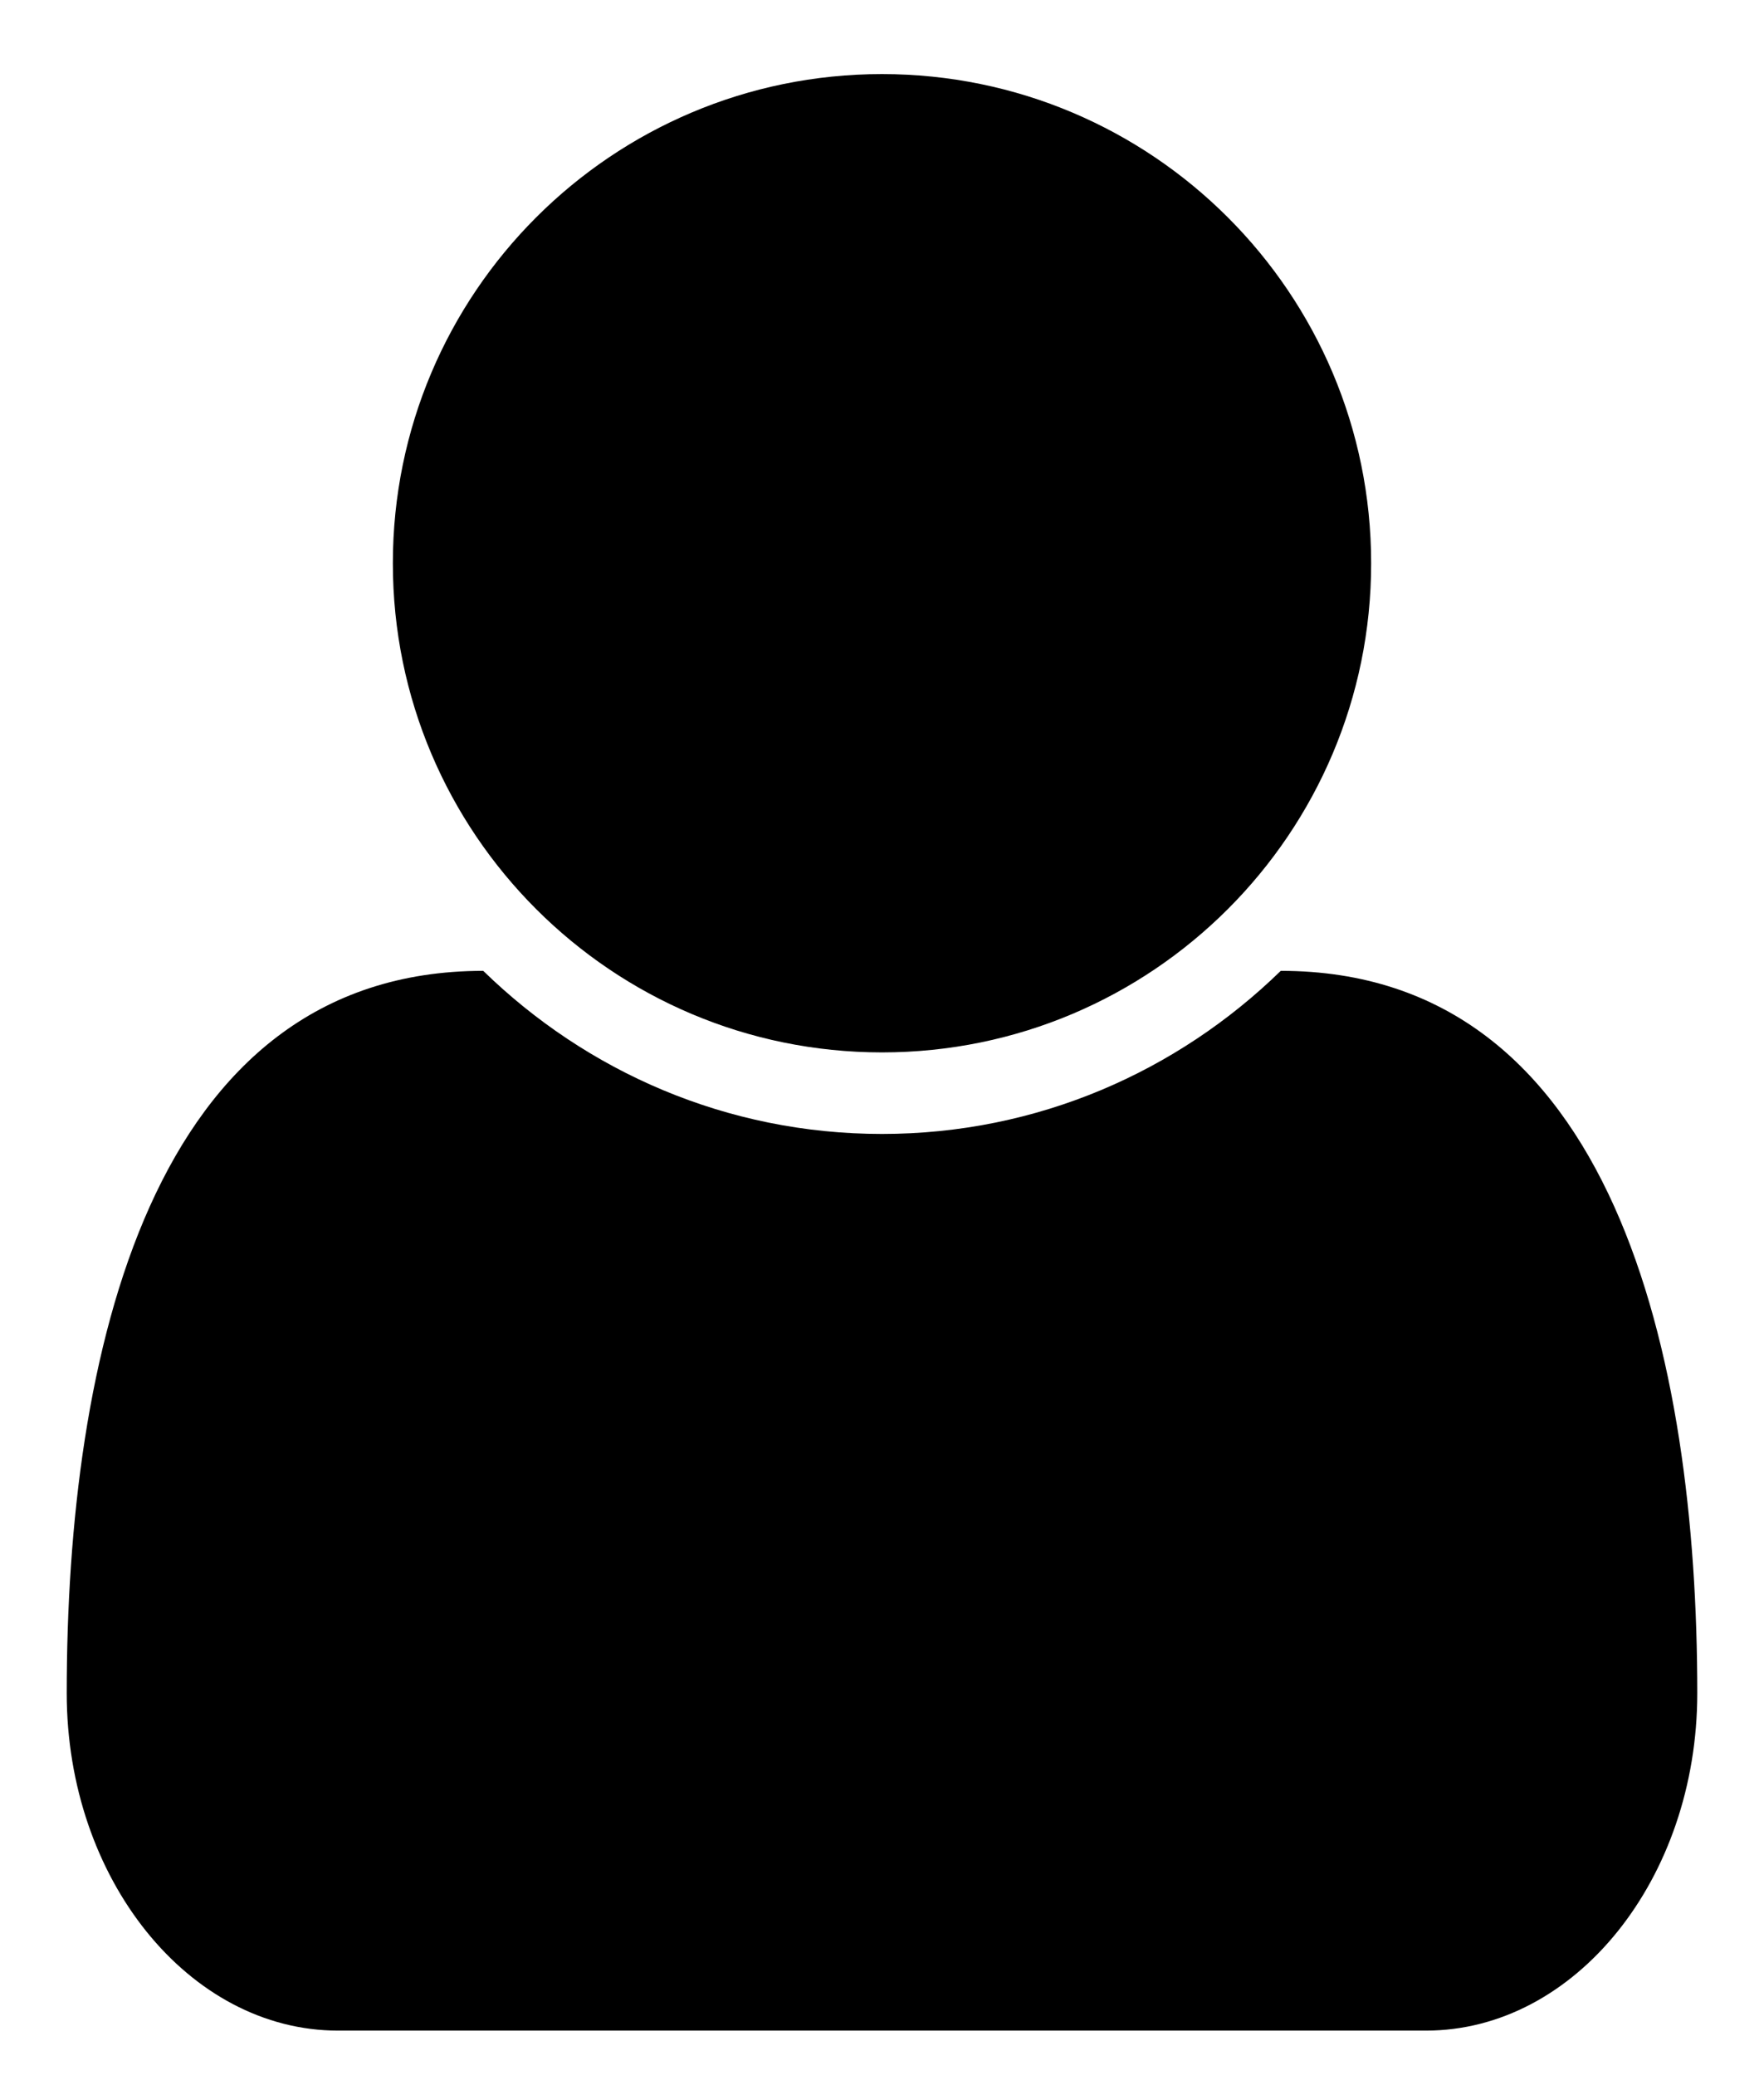 <?xml version="1.0" encoding="UTF-8"?>
<svg width="17px" height="20px" viewBox="0 0 17 20" version="1.1" xmlns="http://www.w3.org/2000/svg" xmlns:xlink="http://www.w3.org/1999/xlink">
    <!-- Generator: Sketch 57.1 (83088) - https://sketch.com -->
    <title></title>
    <desc>Created with Sketch.</desc>
    <g id="Symbols" stroke="none" stroke-width="1" fill="none" fill-rule="evenodd">
        <g id="profile" transform="translate(-6, 2)" fill="#000000" fill-rule="nonzero">
            <g id="Group-2" transform="translate(0, -2)">
                <path d="M22.357,16.318 C22.357,18.11 21.179,19.571 19.742,19.571 L9.258,19.571 C7.821,19.571 6.643,18.11 6.643,16.318 C6.643,13.089 7.441,9.357 10.657,9.357 C11.652,10.327 13.002,10.929 14.5,10.929 C15.998,10.929 17.348,10.327 18.343,9.357 C21.559,9.357 22.357,13.089 22.357,16.318 Z M19.214,5.429 C19.214,8.031 17.103,10.143 14.5,10.143 C11.897,10.143 9.786,8.031 9.786,5.429 C9.786,2.826 11.897,0.714 14.5,0.714 C17.103,0.714 19.214,2.826 19.214,5.429 Z" id=""></path>
            </g>
        </g>
    </g>
</svg>